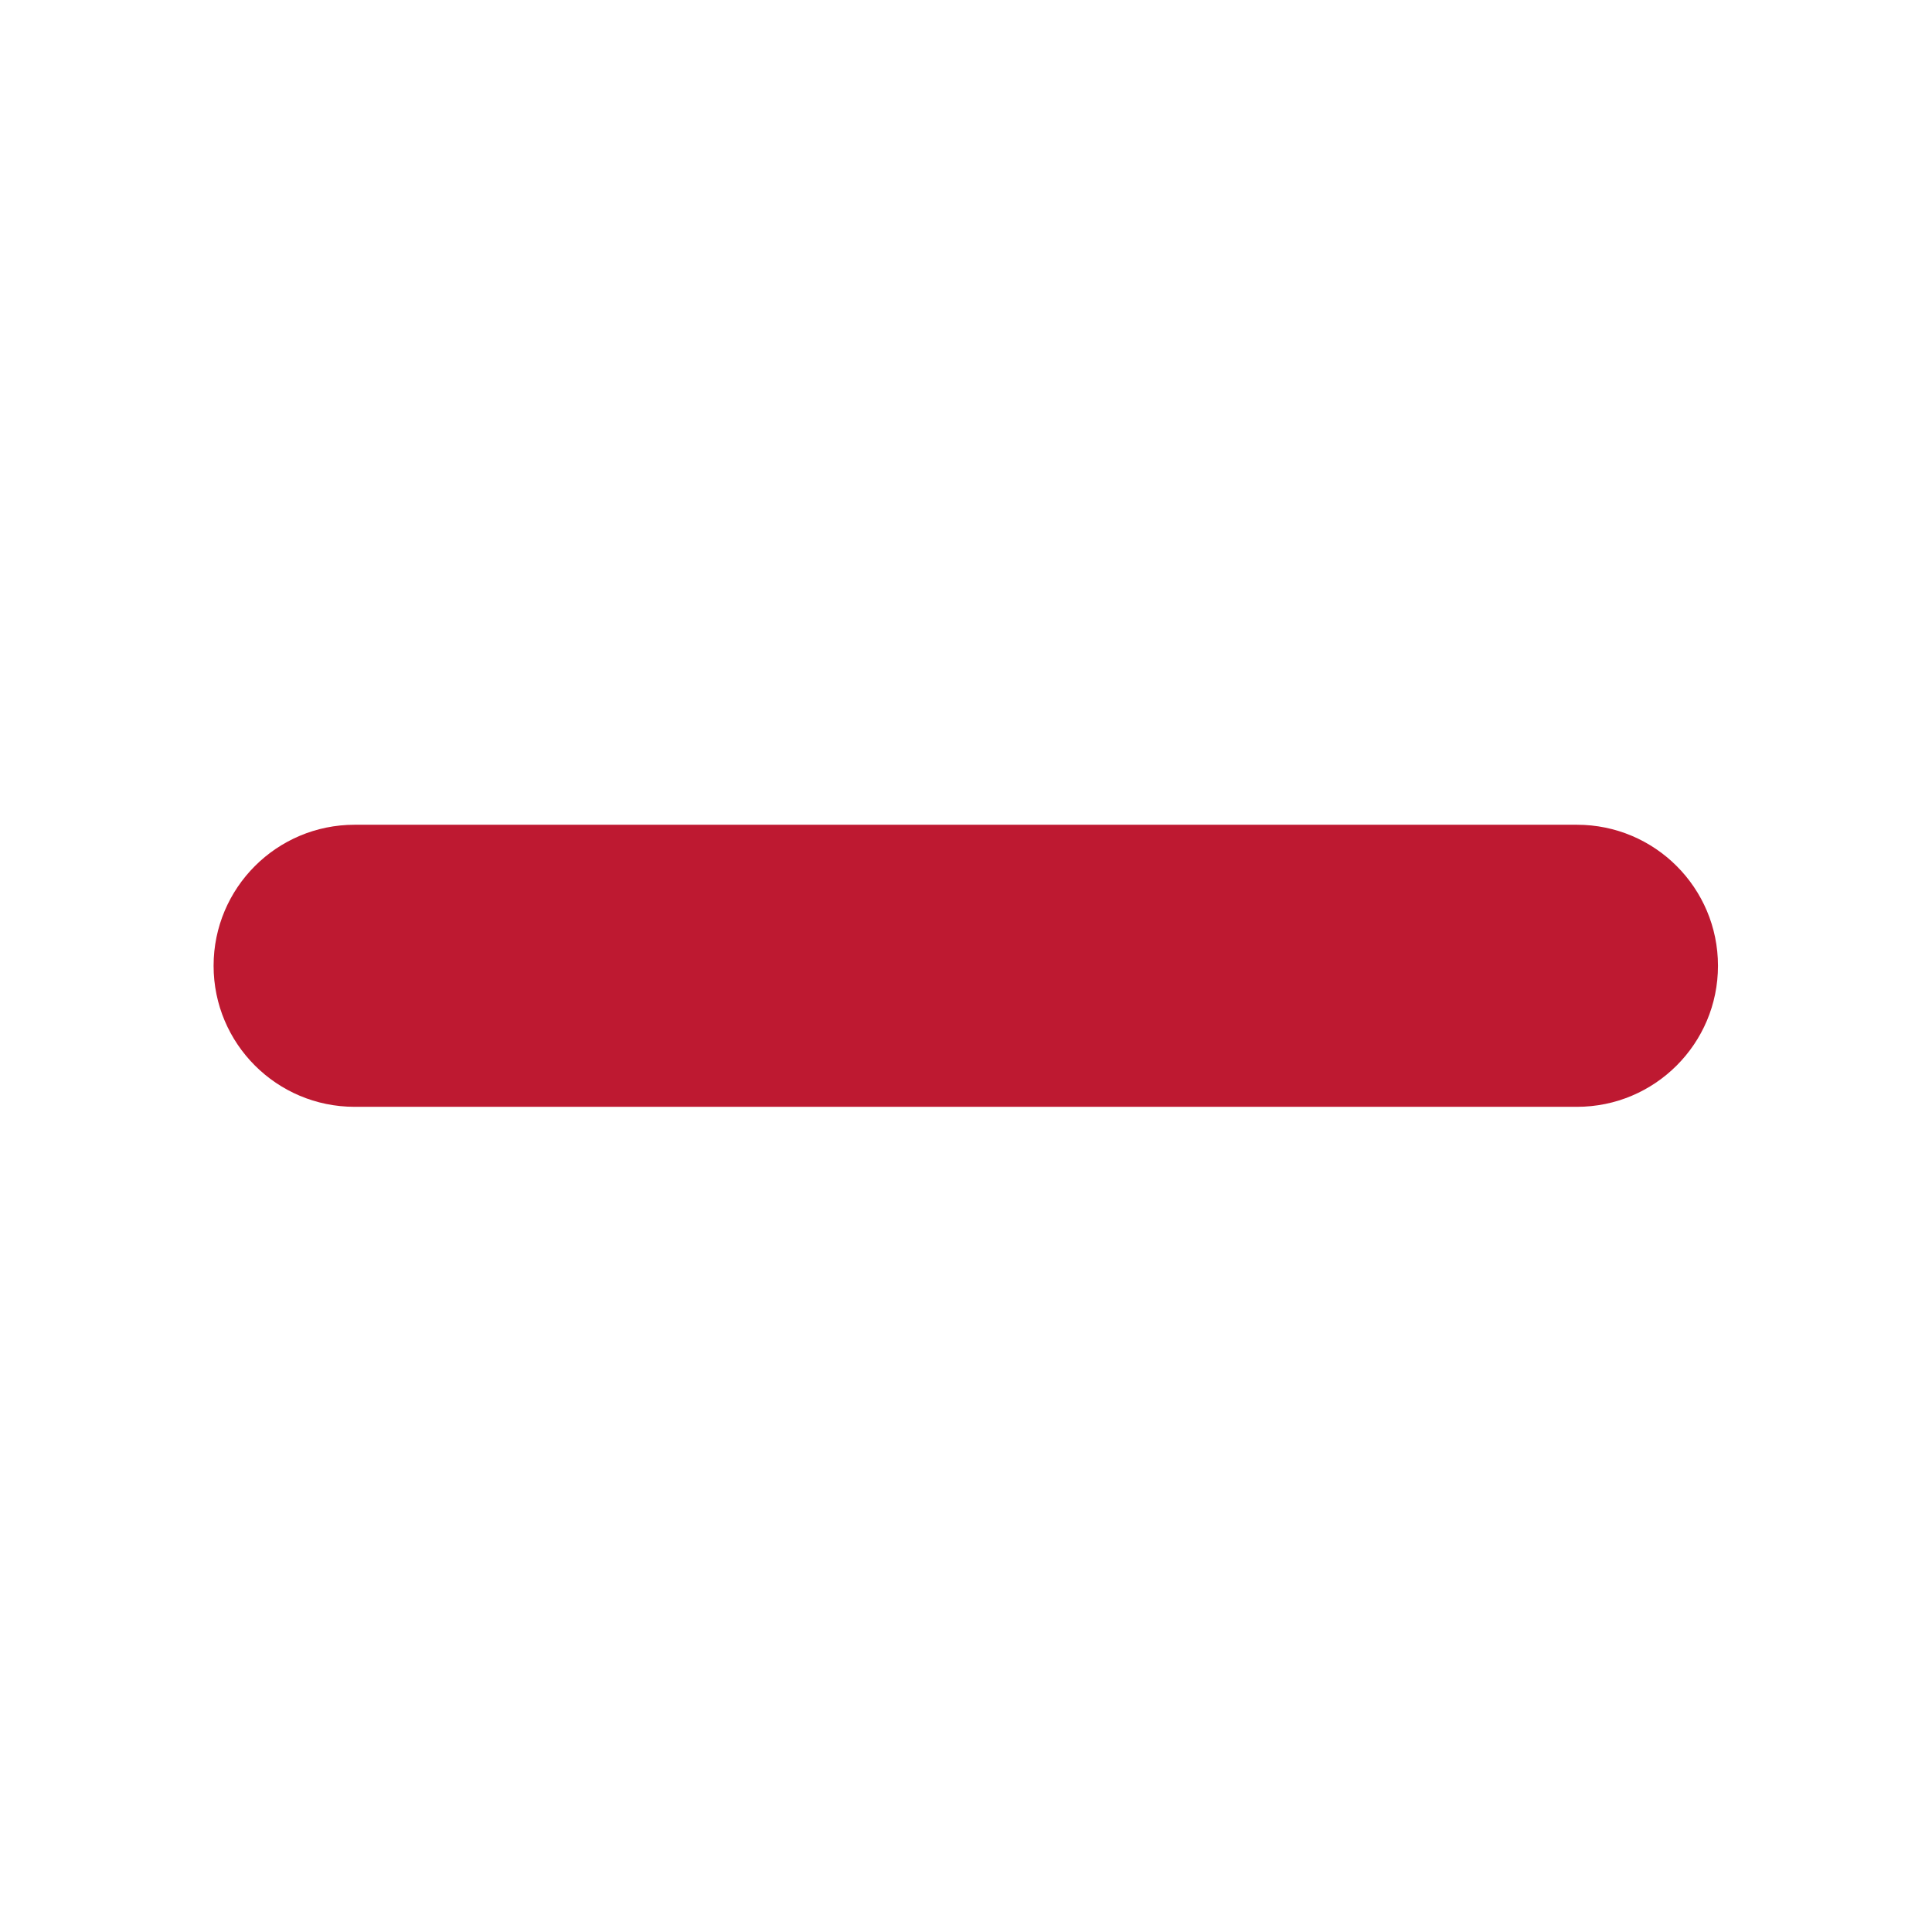 <?xml version="1.0" encoding="UTF-8" standalone="no"?>
<svg
   xmlns:dc="http://purl.org/dc/elements/1.1/"
   xmlns:cc="http://creativecommons.org/ns#"
   xmlns:rdf="http://www.w3.org/1999/02/22-rdf-syntax-ns#"
   xmlns:svg="http://www.w3.org/2000/svg"
   xmlns="http://www.w3.org/2000/svg"
   xmlns:sodipodi="http://sodipodi.sourceforge.net/DTD/sodipodi-0.dtd"
   xmlns:inkscape="http://www.inkscape.org/namespaces/inkscape"
   viewBox="0 0 18 18"
   xml:space="preserve"
   version="1.1"
   id="svg2"
   sodipodi:docname="minus.svg"
   width="18"
   height="18"
   inkscape:version="0.92.3 (2405546, 2018-03-11)"><sodipodi:namedview
     pagecolor="#ffffff"
     bordercolor="#666666"
     borderopacity="1"
     objecttolerance="10"
     gridtolerance="10"
     guidetolerance="10"
     inkscape:pageopacity="0"
     inkscape:pageshadow="2"
     inkscape:window-width="640"
     inkscape:window-height="480"
     id="namedview12"
     showgrid="false"
     inkscape:zoom="22.273684"
     inkscape:cx="20.665555"
     inkscape:cy="4.1281317"
     inkscape:current-layer="svg2" /><defs
     id="defs6"><clipPath
       clipPathUnits="userSpaceOnUse"
       id="clipPath16-3"><path
         d="M 0,38 38,38 38,0 0,0 0,38 Z"
         id="path18-6" /></clipPath></defs><g
     id="g10-0"
     transform="matrix(0.438,0,0,0.438,0.676,0.676)"
     style="fill:#be1931;fill-opacity:1"><g
       id="g12-6"
       style="fill:#be1931;fill-opacity:1"><g
         id="g14-2"
         clip-path="url(#clipPath16-3)"
         style="fill:#be1931;fill-opacity:1"><g
           id="g20-6"
           transform="translate(35,19)"
           style="fill:#be1931;fill-opacity:1"><path
             d="m 0,0 c 0,-1.657 -1.343,-3 -3,-3 h -26 c -1.657,0 -3,1.343 -3,3 0,1.657 1.343,3 3,3 H -3 C -1.343,3 0,1.657 0,0"
             style="fill:#be1931;fill-opacity:1;fill-rule:nonzero;stroke:none"
             id="path22-1"
             inkscape:connector-curvature="0" /></g></g></g></g></svg>